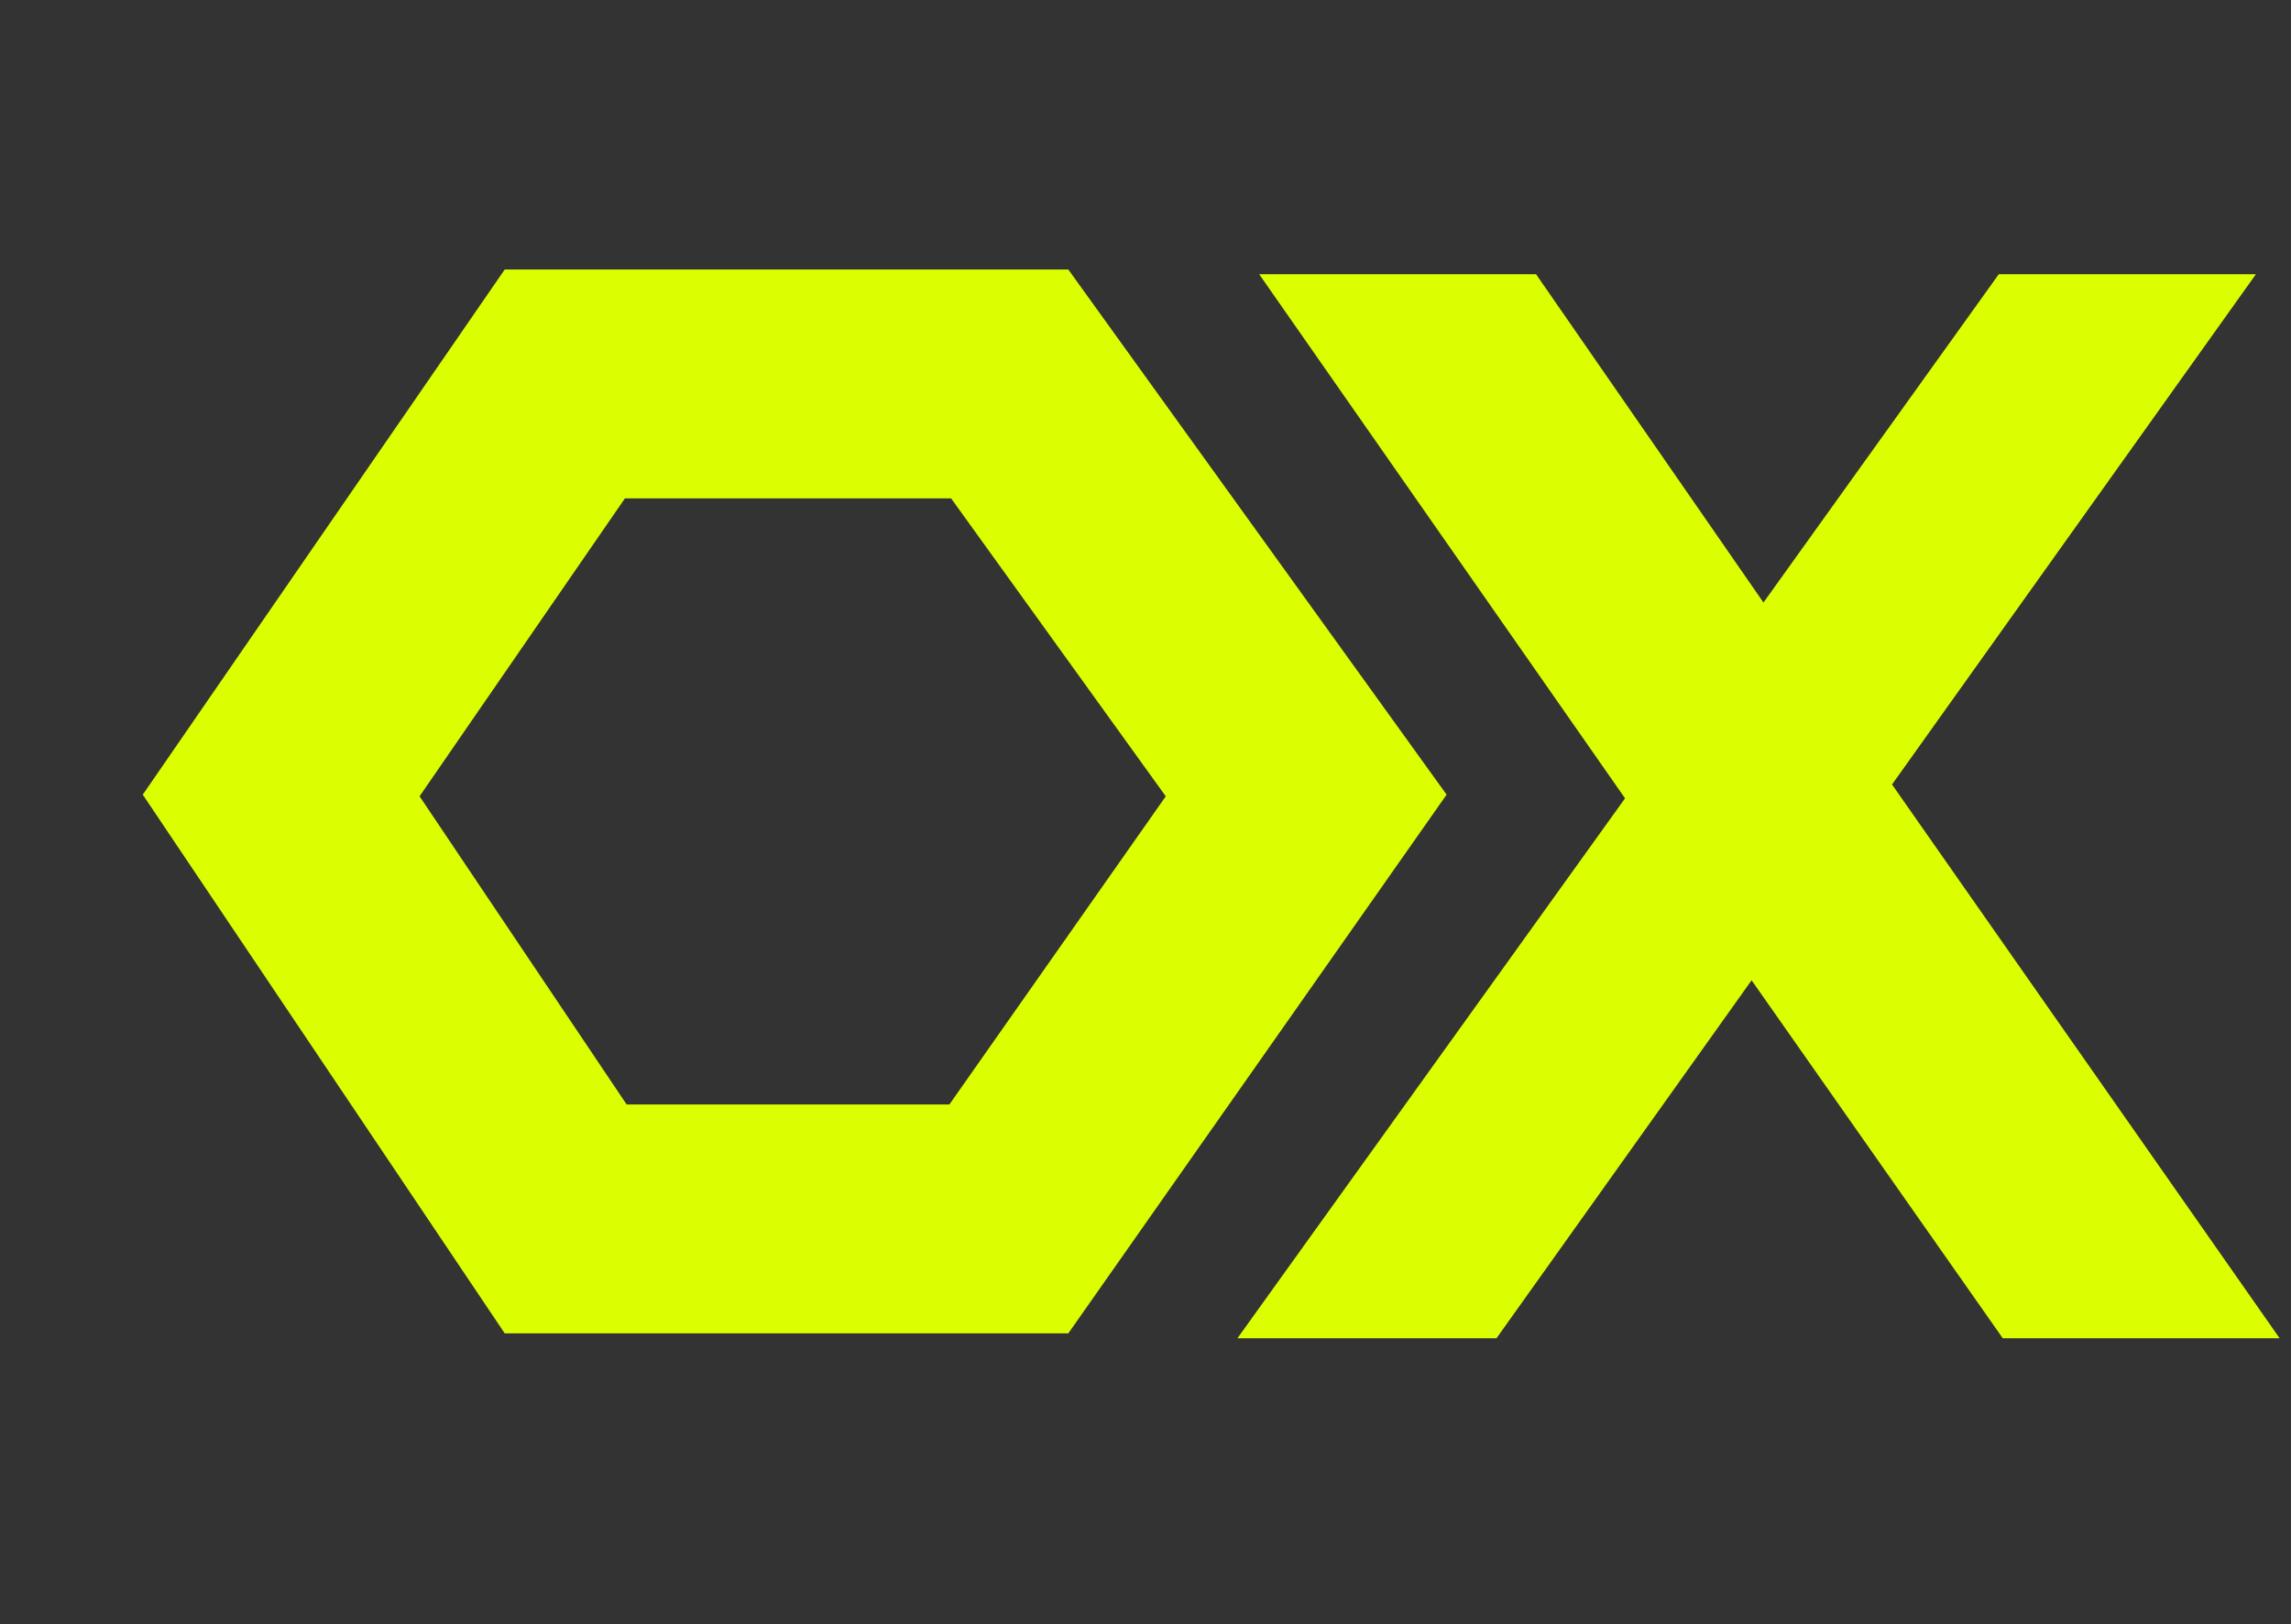 <svg width="79" height="56" viewBox="0 0 79 56" fill="none" xmlns="http://www.w3.org/2000/svg">
<rect x="0" y="0" width="79" height="56" fill="#333333" stroke="none"/>
<path d="M65.242 27.049L77.79 9.455H68.924L60.809 20.775L52.967 9.455H43.42L56.036 27.526L42.67 46.143H51.603L60.4 33.8L69.061 46.143H78.608L65.242 27.049Z" fill="#DBFF00"/>
<path fill-rule="evenodd" clip-rule="evenodd" d="M32.797 17.184L21.549 17.184L14.468 27.456L21.609 38.083L32.737 38.083L40.199 27.457L32.797 17.184ZM49.883 27.399L36.838 9.293L17.404 9.293L4.923 27.399L17.404 45.974L36.838 45.974L49.883 27.399Z" fill="#DBFF00"/>
</svg>
